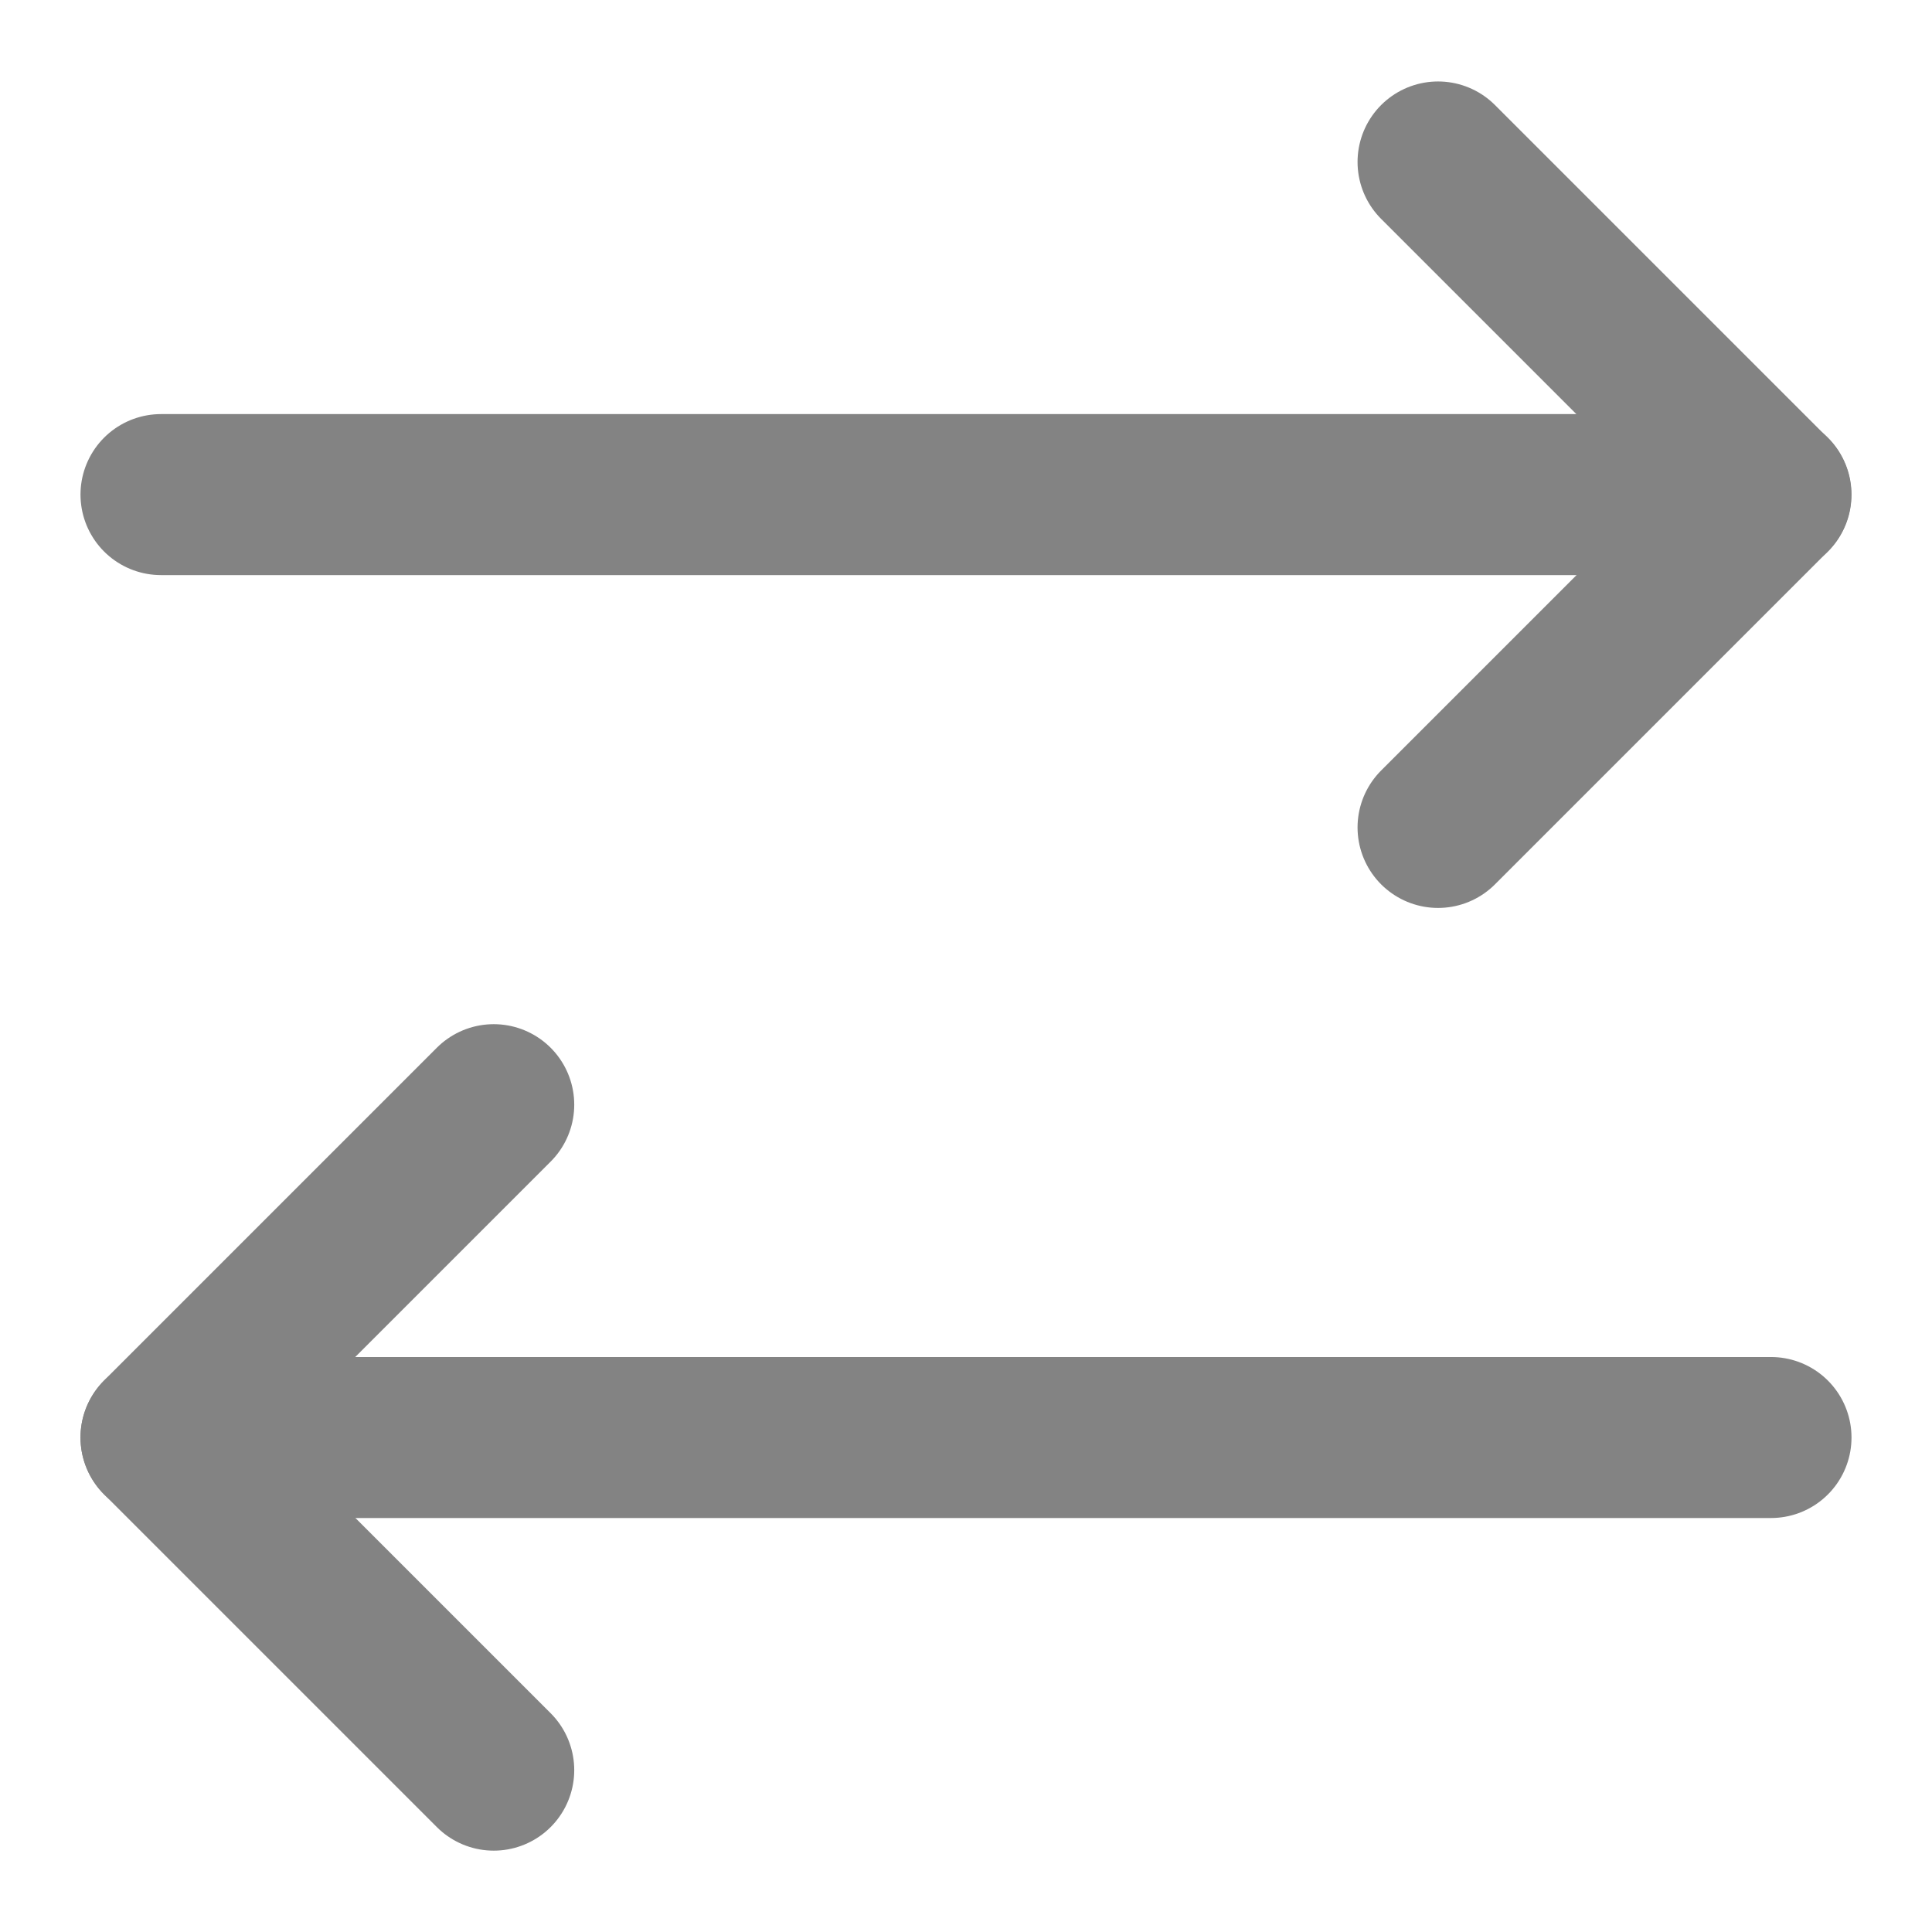 <svg width="18" height="18" viewBox="0 0 18 18" fill="none" xmlns="http://www.w3.org/2000/svg">
<path d="M13.398 7.709L16.498 4.609L13.398 1.509" stroke="#838383" stroke-width="1.5" stroke-linecap="round" stroke-linejoin="round"/>
<path d="M1.5 4.608H16.5" stroke="#838383" stroke-width="1.5" stroke-linecap="round" stroke-linejoin="round"/>
<path d="M4.6 10.292L1.5 13.392L4.6 16.492" stroke="#838383" stroke-width="1.5" stroke-linecap="round" stroke-linejoin="round"/>
<path d="M16.5 13.393H1.5" stroke="#838383" stroke-width="1.5" stroke-linecap="round" stroke-linejoin="round"/>
</svg>

